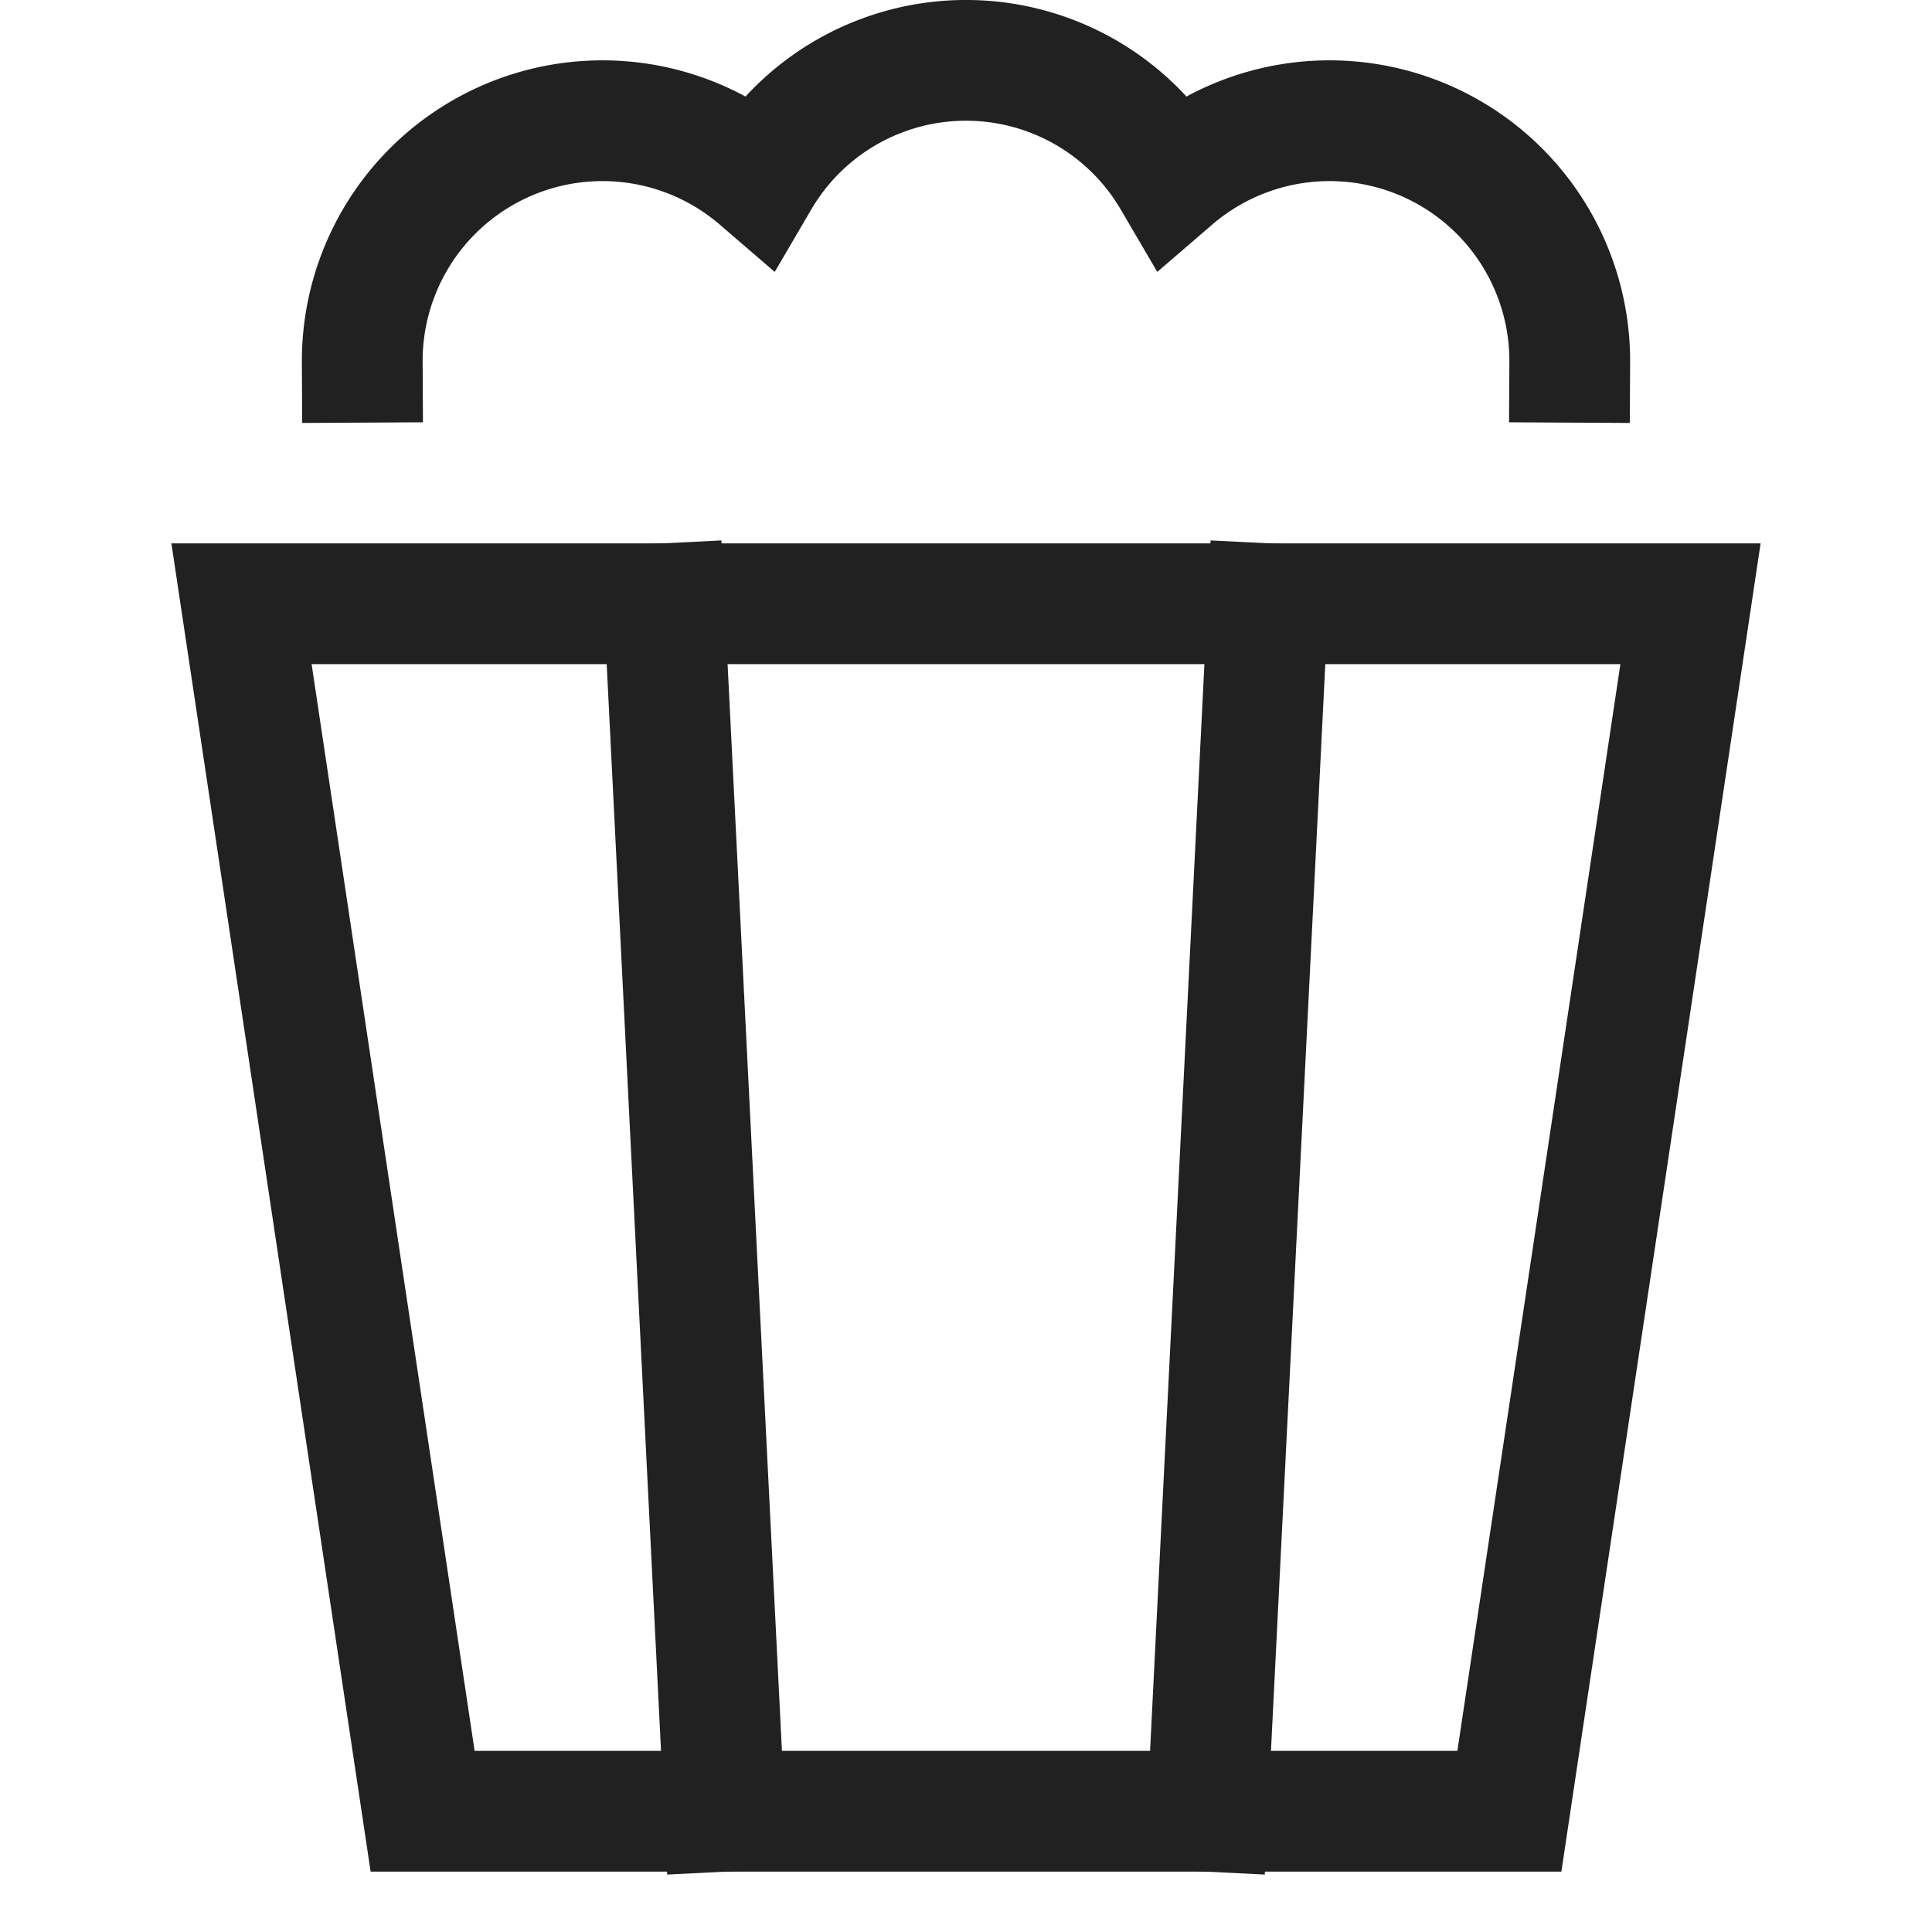 <svg xmlns="http://www.w3.org/2000/svg" height="32" width="32" viewBox="0 0 32 32"><title>popcorn</title><g stroke-linecap="square" stroke-width="2" fill="none" stroke="#212121" stroke-linejoin="miter" class="nc-icon-wrapper" stroke-miterlimit="10"><polygon points="28 10 4 10 7 30 25 30 28 10"></polygon> <path d="M26,6a3.979,3.979,0,0,0-6.575-3.037,3.969,3.969,0,0,0-6.85,0A3.979,3.979,0,0,0,6,6" stroke="#212121"></path> <line x1="12" y1="30" x2="11" y2="10" data-cap="butt" stroke-linecap="butt"></line> <line x1="20" y1="30" x2="21" y2="10" data-cap="butt" stroke-linecap="butt"></line></g></svg>